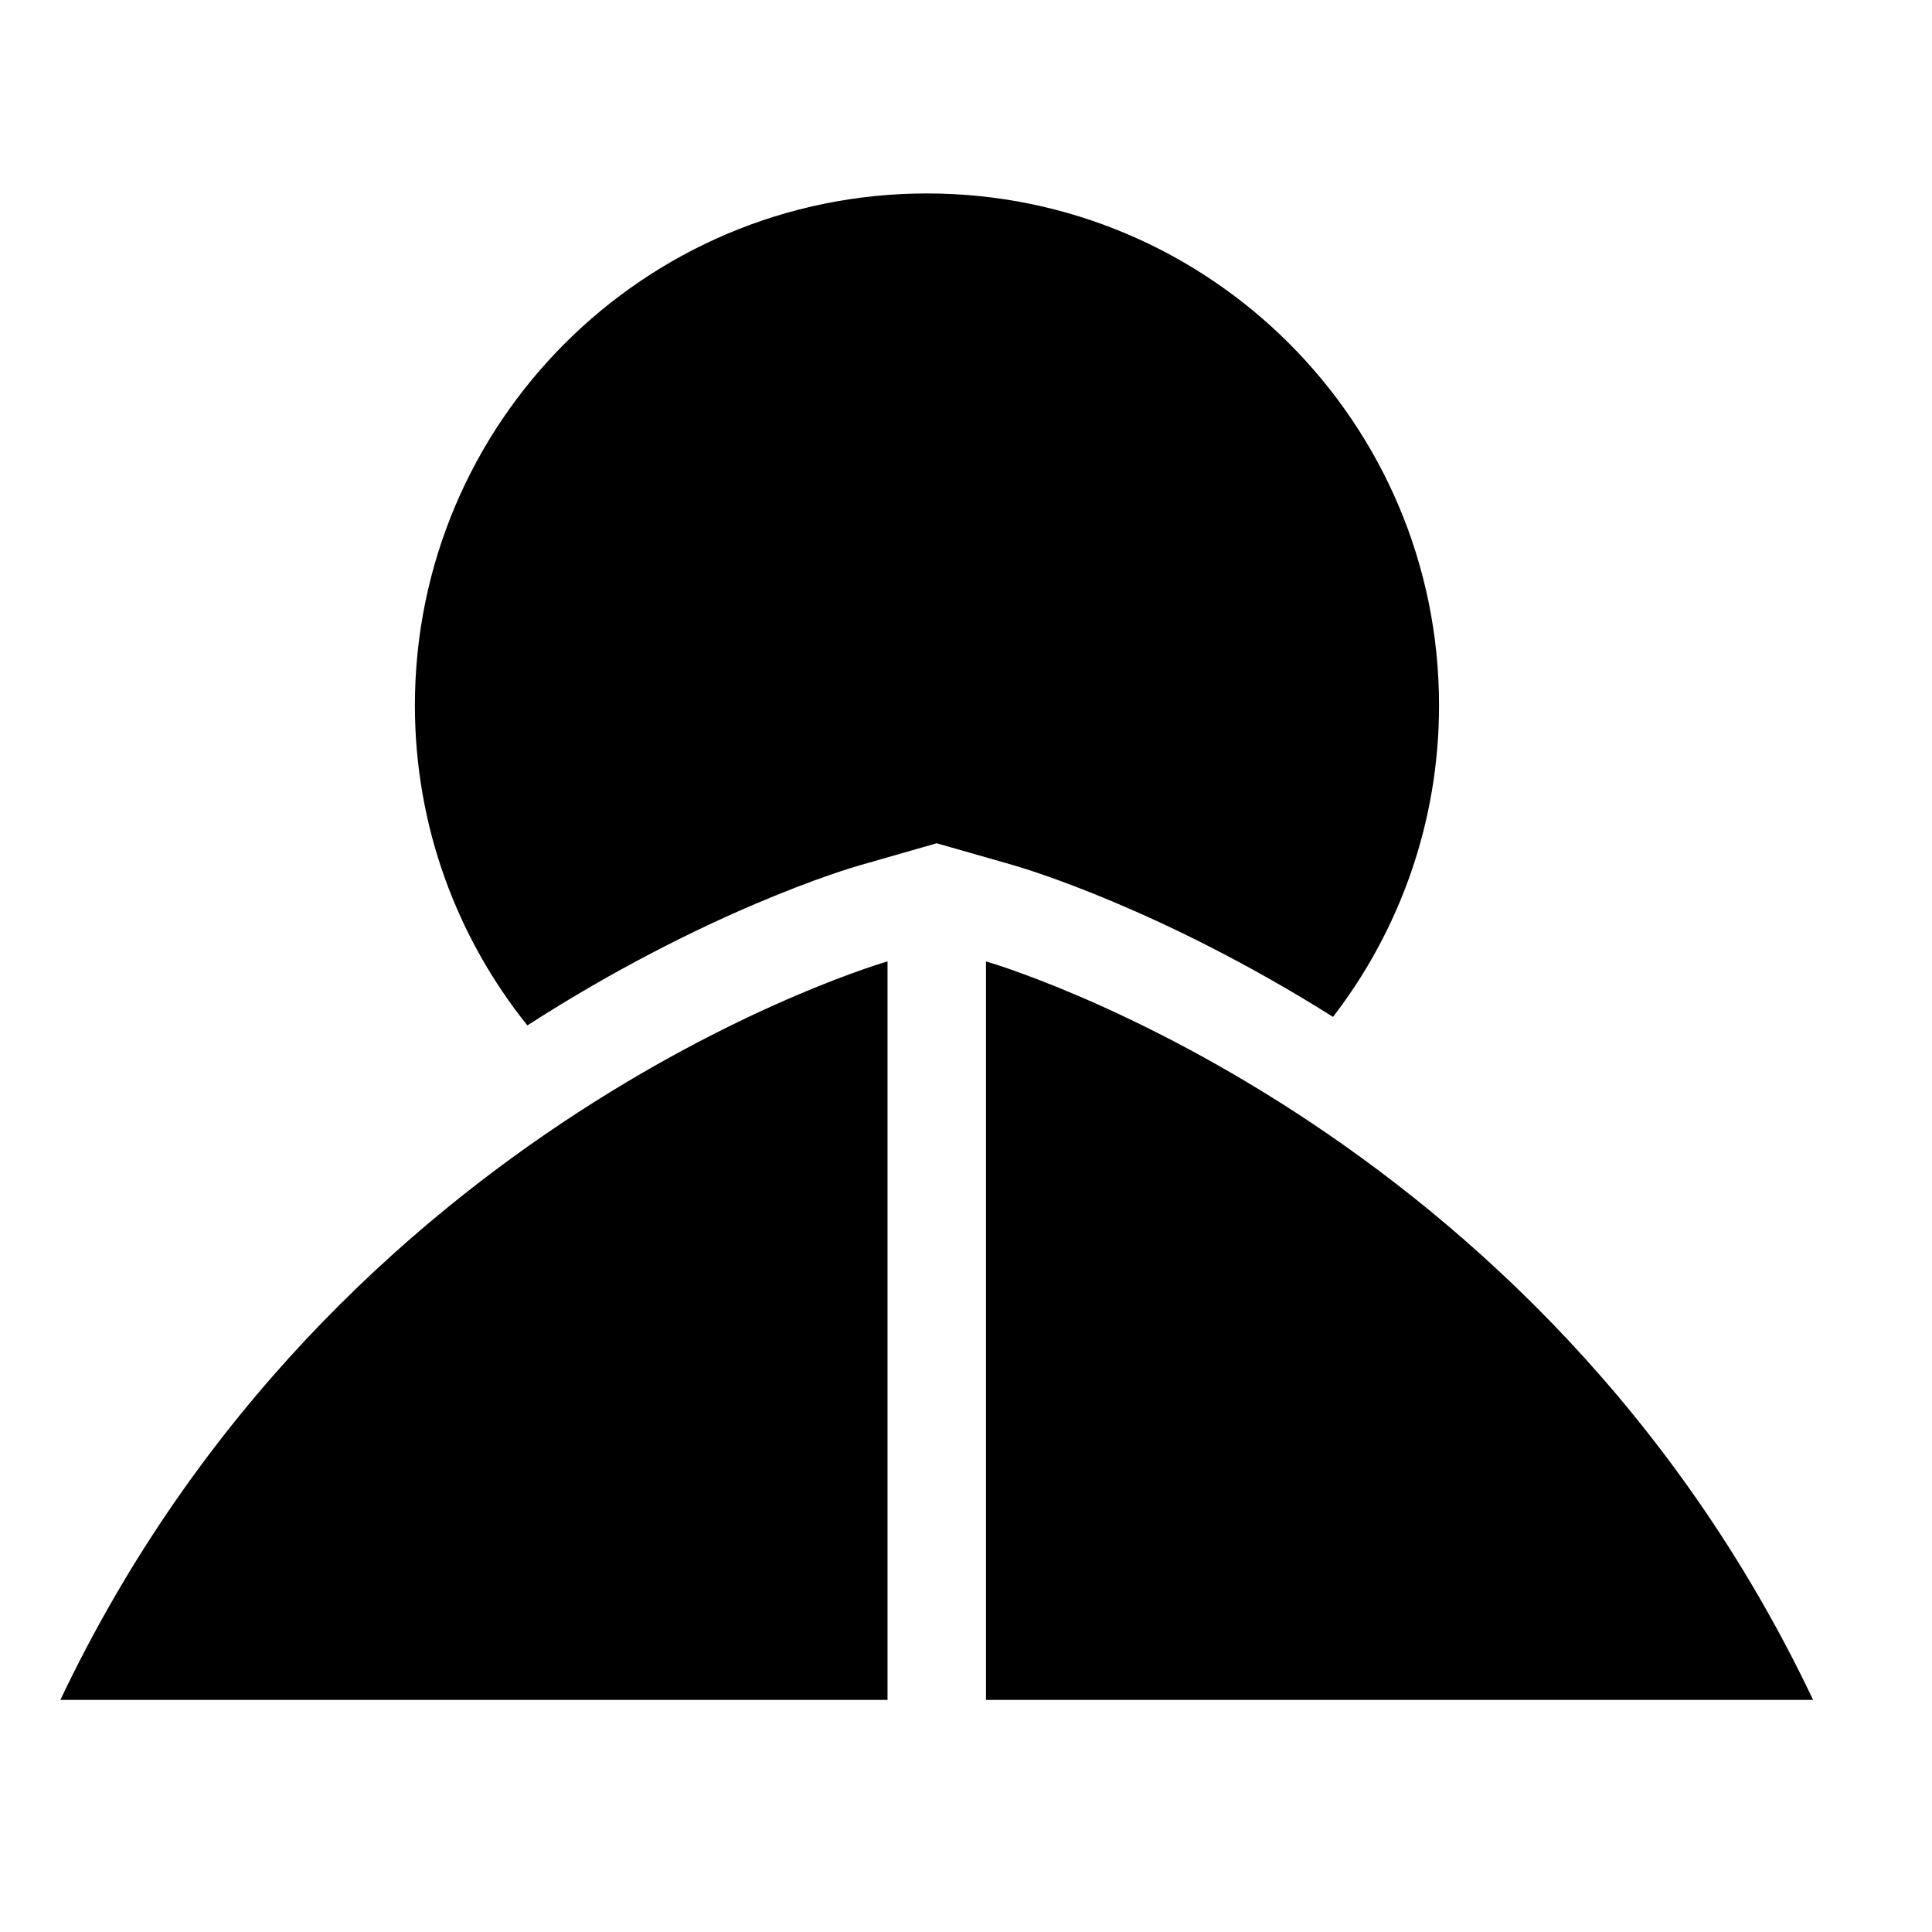 <!-- Generated by IcoMoon.io -->
<svg version="1.1" xmlns="http://www.w3.org/2000/svg" width="32" height="32" viewBox="0 0 30 32">
<title>me3</title>
<path  d="M14.514 13.967l1.273 0.364c0.19 0.055 2.454 0.724 5.292 2.512 1.099-1.427 1.756-3.219 1.756-5.159 0-4.685-3.798-8.48-8.483-8.48-4.682 0-8.48 3.796-8.48 8.48 0 2.004 0.698 3.848 1.863 5.3 2.94-1.894 5.314-2.598 5.51-2.653l1.27-0.364zM15.331 15.924v12.232h13.7c-4.569-9.623-13.7-12.232-13.7-12.232zM13.7 15.924v12.232h-13.7c4.569-9.623 13.7-12.232 13.7-12.232z"></path>
</svg>
